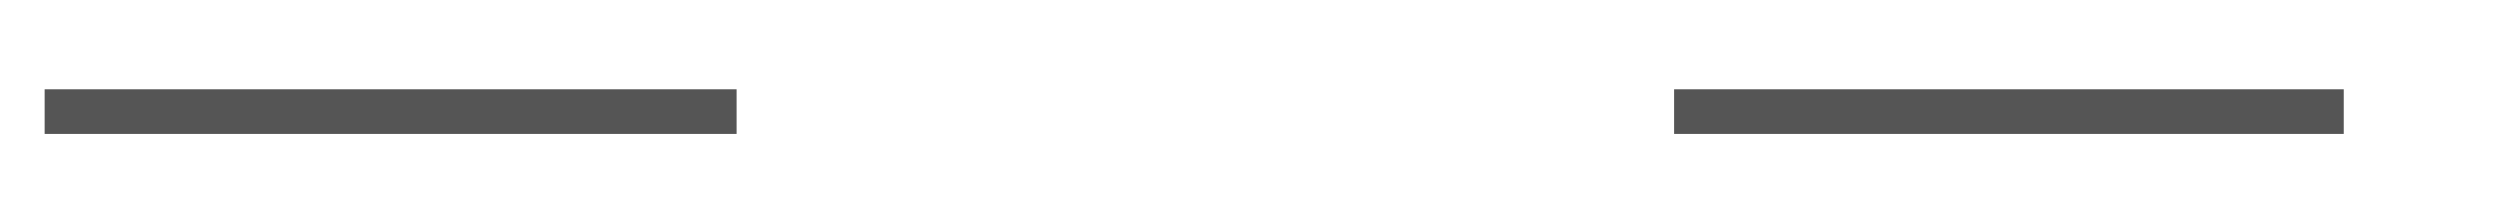 ﻿<?xml version="1.0" encoding="utf-8"?>
<svg version="1.1" xmlns:xlink="http://www.w3.org/1999/xlink" width="112px" height="10px" preserveAspectRatio="xMinYMid meet" viewBox="1203 664 112 8" xmlns="http://www.w3.org/2000/svg">
  <defs>
    <mask fill="white" id="Clip66">
      <path d="M 1236 649  L 1278 649  L 1278 688  L 1236 688  Z M 1193 649  L 1320 649  L 1320 688  L 1193 688  Z " fill-rule="evenodd" />
    </mask>
  </defs>
  <path d="M 1236 668  L 1205 668  M 1278 668  L 1308 668  " stroke-width="2" stroke-dasharray="0" stroke="rgba(85, 85, 85, 1)" fill="none" class="stroke" />
  <path d="M 1206.5 664.5  A 3.5 3.5 0 0 0 1203 668 A 3.5 3.5 0 0 0 1206.5 671.5 A 3.5 3.5 0 0 0 1210 668 A 3.5 3.5 0 0 0 1206.5 664.5 Z M 1302.893 663.707  L 1307.186 668  L 1302.893 672.293  L 1304.307 673.707  L 1309.307 668.707  L 1310.014 668  L 1309.307 667.293  L 1304.307 662.293  L 1302.893 663.707  Z " fill-rule="nonzero" fill="rgba(85, 85, 85, 1)" stroke="none" class="fill" mask="url(#Clip66)" />
</svg>